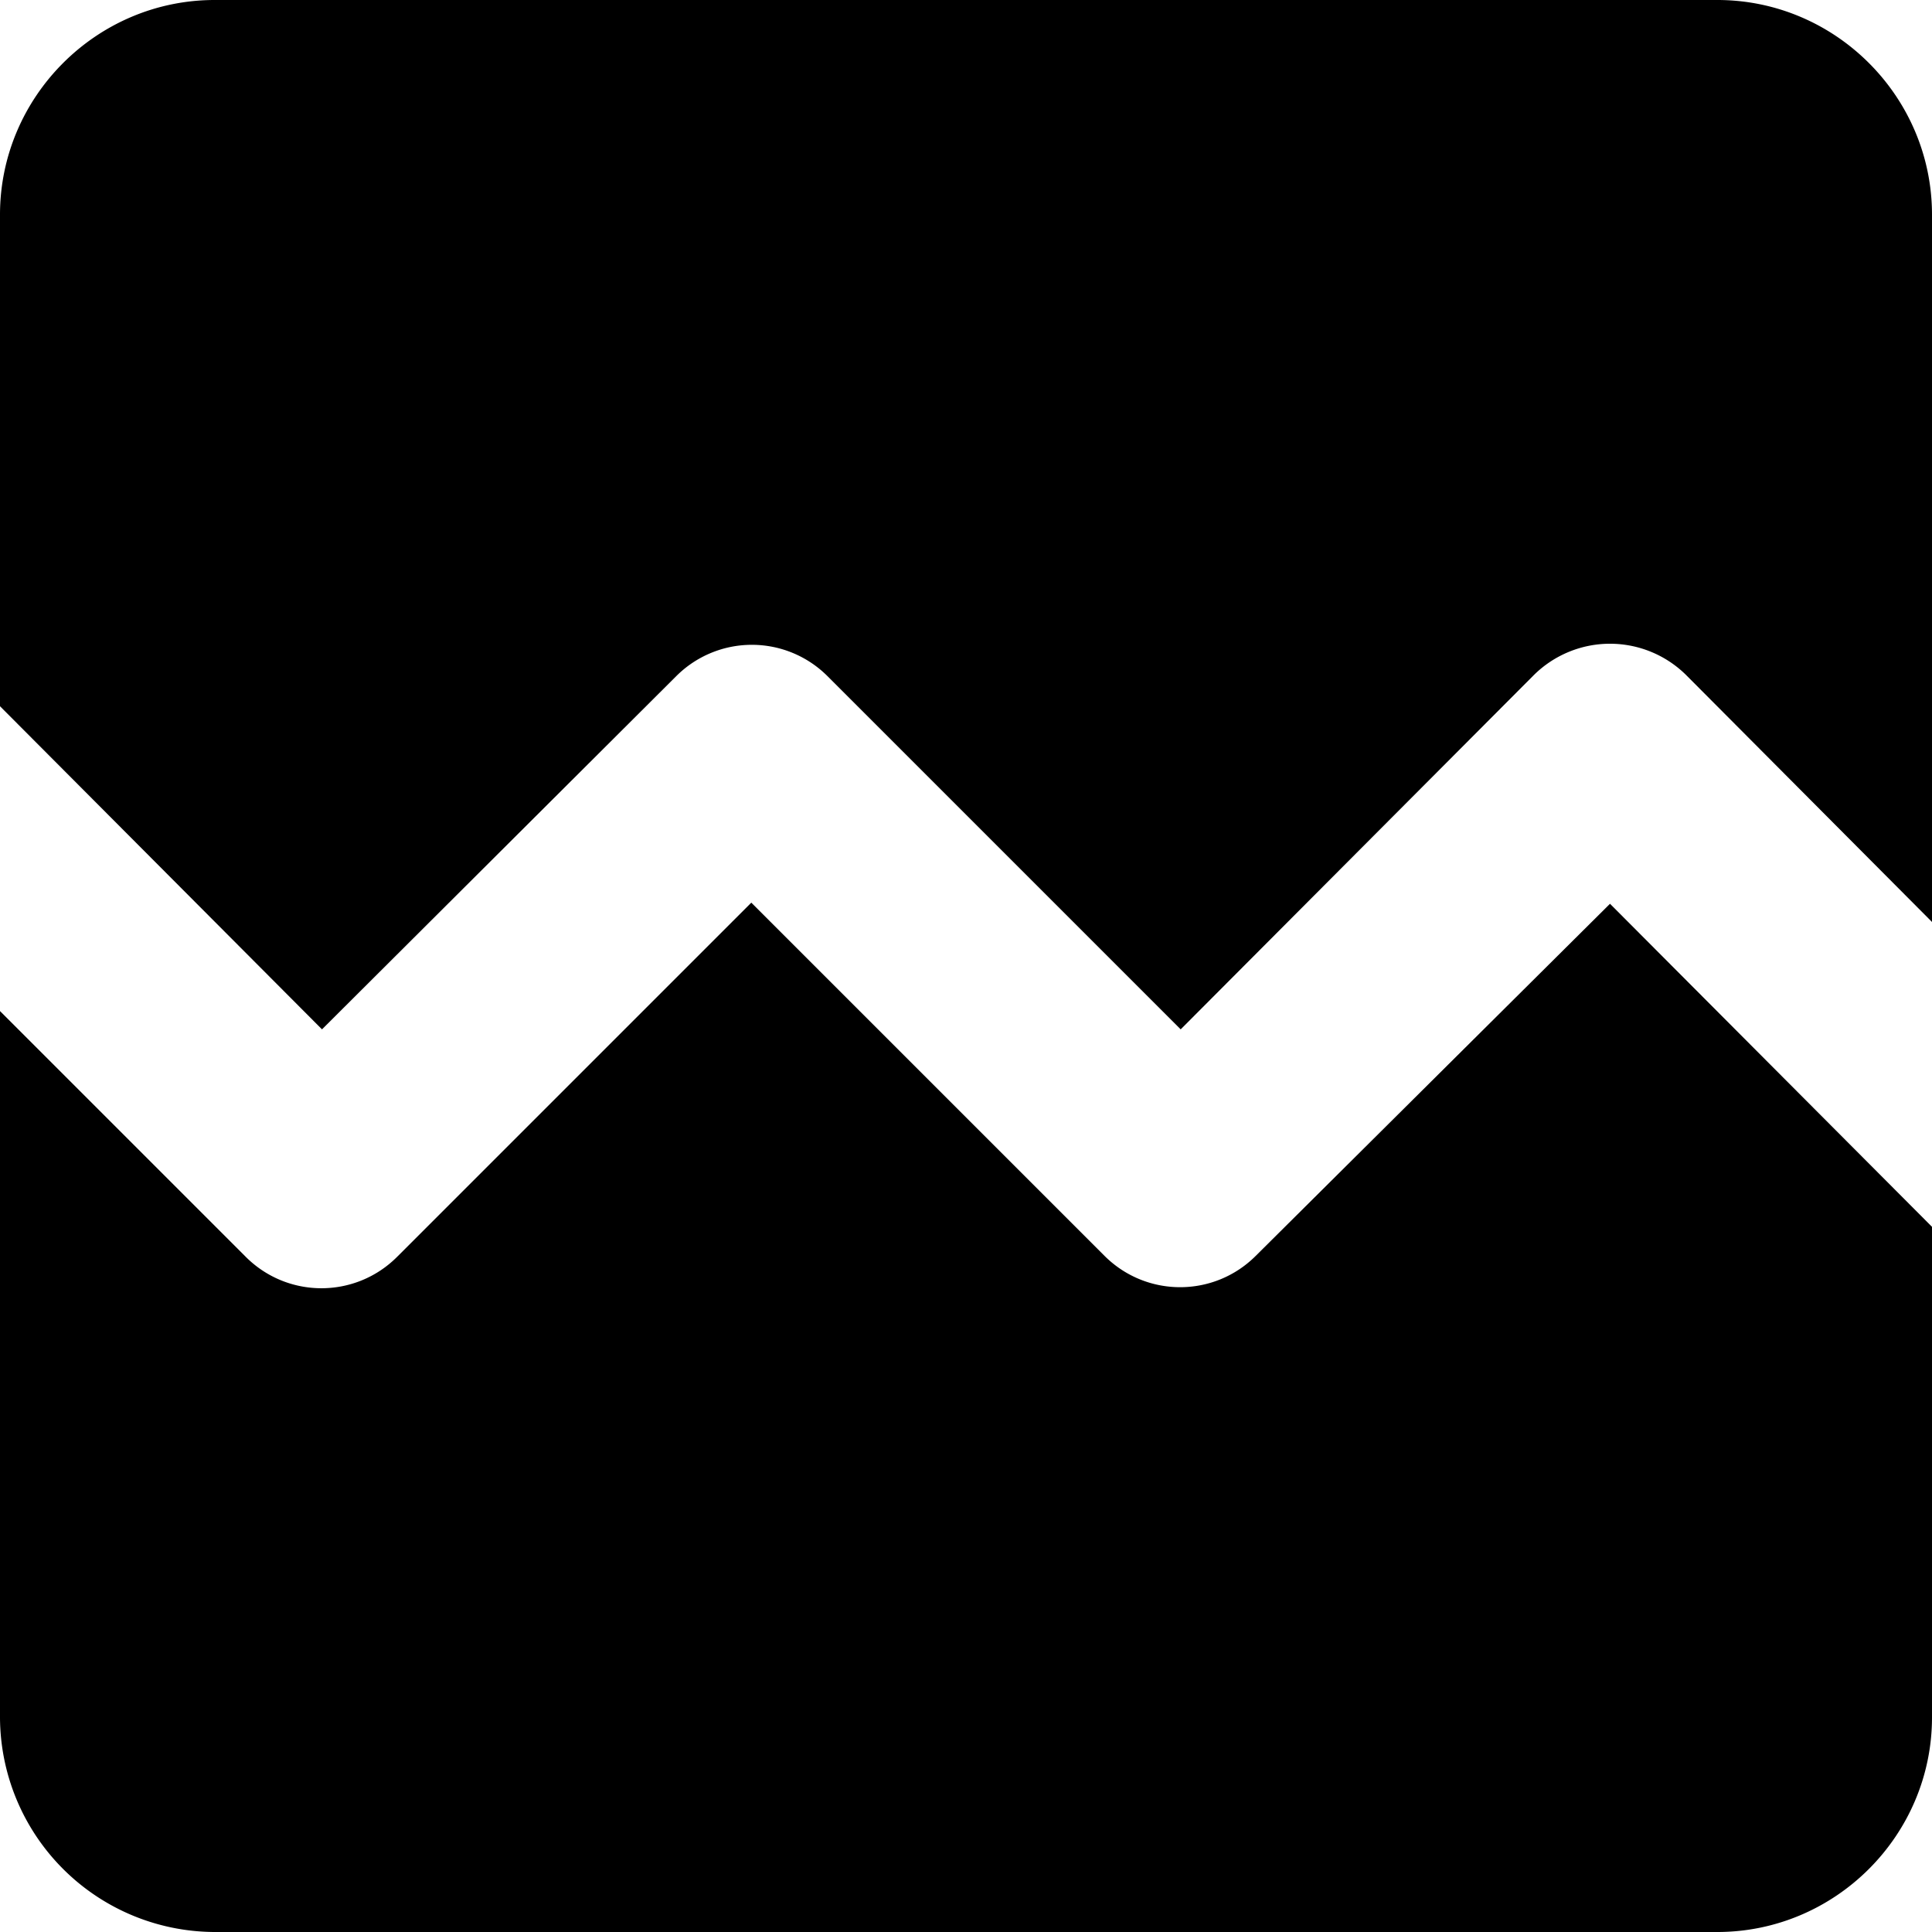 <svg viewBox="0 0 24 24" xmlns="http://www.w3.org/2000/svg">
  <path d="M0 0h24v24H0V0z" fill="none"/>
  <path d="M24 2.667v8.786l-3.053-3.066a1.344 1.344 0 00-1.894 0l-4.386 4.4L10.28 8.4a1.328 1.328 0 00-1.88 0L4 12.787 0 8.773V2.667C0 1.2 1.2 0 2.667 0h18.667C22.8 0 24 1.2 24 2.667zm-4 8.56l4 4.013v6.093C24 22.8 22.8 24 21.333 24H2.666A2.675 2.675 0 010 21.333V12.56l3.053 3.053c.52.52 1.36.52 1.88 0l4.4-4.4L13.72 15.6c.52.52 1.36.52 1.88 0z"/>
</svg>
